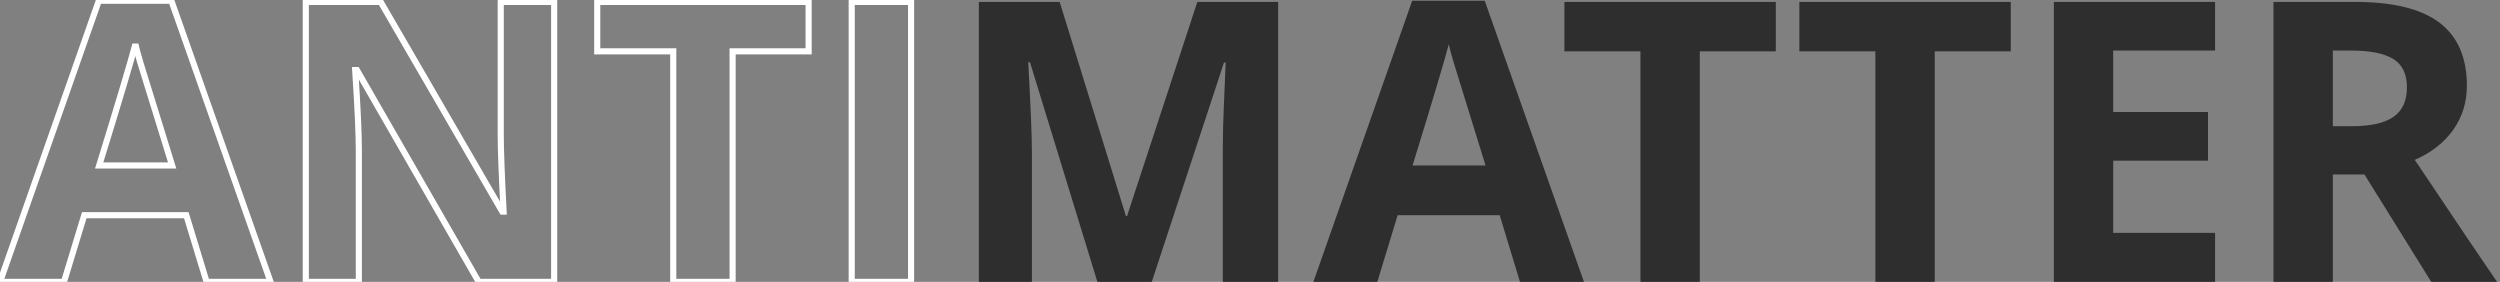 <?xml version="1.0" encoding="UTF-8" standalone="no"?>
<svg width="408px" height="46px" viewBox="0 0 408 46" version="1.1" xmlns="http://www.w3.org/2000/svg" xmlns:xlink="http://www.w3.org/1999/xlink" xmlns:sketch="http://www.bohemiancoding.com/sketch/ns">
    <rect x="0" y="0" width="408" height="46" fill="#808080" stroke="none"/>
    <title>AntiMatter</title>
    <description>Created with Sketch (http://www.bohemiancoding.com/sketch)</description>
    <defs></defs>
    <g id="Page-1" stroke="none" stroke-width="1" fill="none" fill-rule="evenodd" sketch:type="MSPage">
        <g id="ANTI-+-MATTER" sketch:type="MSLayerGroup">
            <path d="M33.719,46 L30.406,35.125 L13.75,35.125 L10.438,46 L0,46 L16.125,0.125 L27.969,0.125 L44.156,46 L33.719,46 Z M28.094,27 C25.031,17.146 23.307,11.573 22.922,10.281 C22.536,8.99 22.26,7.969 22.094,7.219 C21.406,9.885 19.438,16.479 16.188,27 L28.094,27 Z M90.438,46 L78.125,46 L58.25,11.438 L57.969,11.438 C58.365,17.542 58.562,21.896 58.562,24.5 L58.562,46 L49.906,46 L49.906,0.312 L62.125,0.312 L81.969,34.531 L82.188,34.531 C81.875,28.594 81.719,24.396 81.719,21.938 L81.719,0.312 L90.438,0.312 L90.438,46 Z M119.562,46 L109.875,46 L109.875,8.375 L97.469,8.375 L97.469,0.312 L131.969,0.312 L131.969,8.375 L119.562,8.375 L119.562,46 Z M139,46 L139,0.312 L148.688,0.312 L148.688,46 L139,46 Z" id="ANTI" stroke="#FFFFFF" sketch:type="MSShapeGroup"></path>
            <path d="M179.094,46 L168.094,10.156 L167.812,10.156 C168.208,17.448 168.406,22.312 168.406,24.75 L168.406,46 L159.75,46 L159.75,0.312 L172.938,0.312 L183.75,35.25 L183.938,35.25 L195.406,0.312 L208.594,0.312 L208.594,46 L199.562,46 L199.562,24.375 C199.562,23.354 199.578,22.177 199.609,20.844 C199.641,19.51 199.781,15.969 200.031,10.219 L199.75,10.219 L187.969,46 L179.094,46 Z M248.062,46 L244.75,35.125 L228.094,35.125 L224.781,46 L214.344,46 L230.469,0.125 L242.312,0.125 L258.5,46 L248.062,46 Z M242.438,27 C239.375,17.146 237.651,11.573 237.266,10.281 C236.88,8.99 236.604,7.969 236.438,7.219 C235.75,9.885 233.781,16.479 230.531,27 L242.438,27 Z M277.406,46 L267.719,46 L267.719,8.375 L255.312,8.375 L255.312,0.312 L289.812,0.312 L289.812,8.375 L277.406,8.375 L277.406,46 Z M315.75,46 L306.062,46 L306.062,8.375 L293.656,8.375 L293.656,0.312 L328.156,0.312 L328.156,8.375 L315.75,8.375 L315.75,46 Z M361.5,46 L335.188,46 L335.188,0.312 L361.5,0.312 L361.5,8.25 L344.875,8.25 L344.875,18.281 L360.344,18.281 L360.344,26.219 L344.875,26.219 L344.875,38 L361.5,38 L361.5,46 Z M380.719,28.469 L380.719,46 L371.031,46 L371.031,0.312 L384.344,0.312 C390.552,0.312 395.146,1.443 398.125,3.703 C401.104,5.964 402.594,9.396 402.594,14 C402.594,16.688 401.854,19.078 400.375,21.172 C398.896,23.266 396.802,24.906 394.094,26.094 C400.969,36.365 405.448,43 407.531,46 L396.781,46 L385.875,28.469 L380.719,28.469 Z M380.719,20.594 L383.844,20.594 C386.906,20.594 389.167,20.083 390.625,19.062 C392.083,18.042 392.812,16.438 392.812,14.25 C392.812,12.083 392.068,10.542 390.578,9.625 C389.089,8.708 386.781,8.25 383.656,8.25 L380.719,8.25 L380.719,20.594 Z" id="MATTER" fill="#2E2E2E" sketch:type="MSShapeGroup"></path>
        </g>
    </g>
</svg>